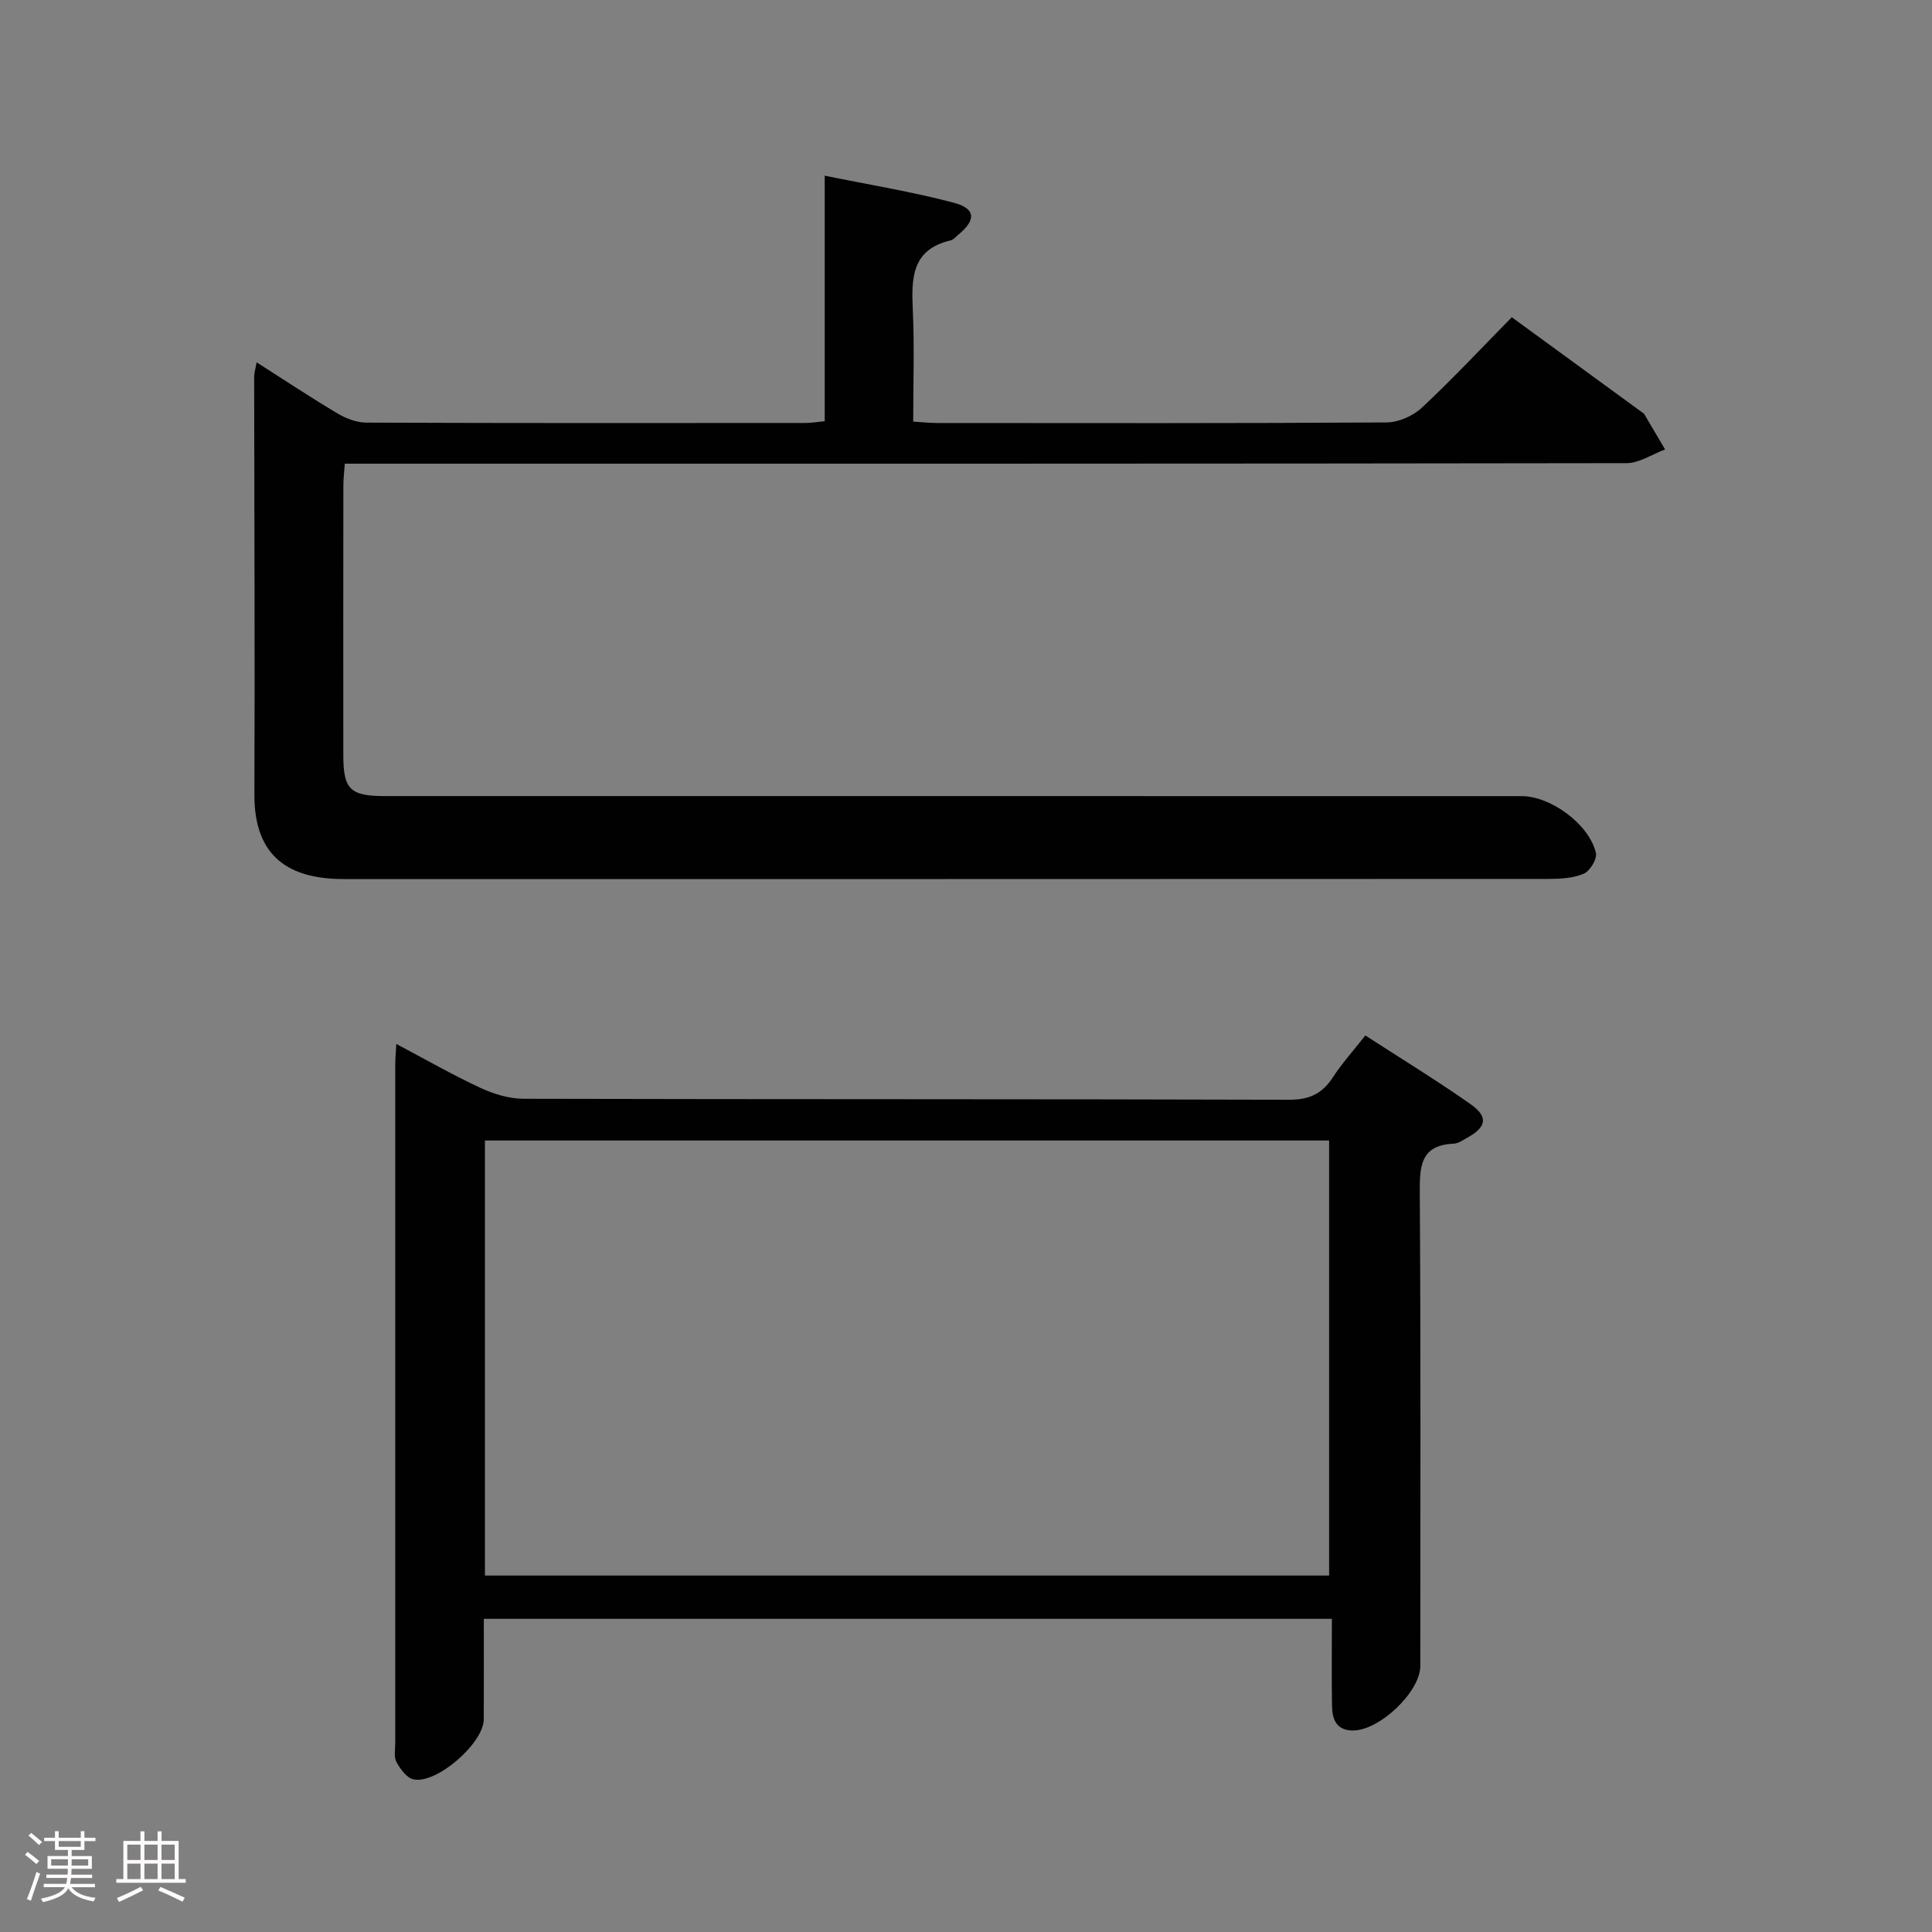 <svg enable-background="new 0 0 400 400" viewBox="0 0 400 400" xmlns="http://www.w3.org/2000/svg"><rect x="0" y="0" width="400" height="400" fill="#808080" stroke="none"/><path d="m5.17 384 .55-.58c.85.61 1.65 1.24 2.4 1.87l-.59.64c-.83-.73-1.62-1.38-2.36-1.93m1.22 9.53-.82-.34c.71-1.76 1.37-3.64 1.98-5.63.24.13.5.25.76.36-.6 1.67-1.24 3.54-1.92 5.61m-.5-13.5.57-.54c.56.44 1.31 1.06 2.26 1.87l-.64.64c-.68-.66-1.41-1.32-2.19-1.97m3.25.46h2.24v-1.36h.77v1.36h4.57v-1.36h.76v1.36h2.28v.69h-2.28v1.84h-2.64v1.26h4.18v2.64h-4.21c0 .45-.02.86-.05 1.21h4.32v.69h-4.38c-.04.34-.1.75-.19 1.22h5.15v.69h-4.82c.87 1.19 2.51 1.92 4.93 2.19-.17.31-.3.57-.37.76-2.77-.49-4.52-1.41-5.26-2.76-.56 1.26-2.3 2.23-5.24 2.9-.12-.24-.26-.48-.43-.72 2.73-.55 4.38-1.34 4.96-2.38h-4.38v-.69h4.65c.1-.38.17-.79.21-1.22h-4.32v-.69h4.4c.03-.34.05-.75.05-1.21h-4.2v-2.64h4.23v-1.26h-2.69v-1.84h-2.24zm1.46 4.46v1.29h3.45c.01-.4.02-.57.01-.53v-.32-.45h-3.46zm1.55-2.59h4.57v-1.19h-4.57zm6.11 2.59h-3.42v.77c-.02.19-.01.37-.02.53h3.44z" fill="#fcfafa"/><path d="m32.63 379.16h.82v1.98h3.54v7.89h1.46v.78h-14.37v-.78h1.46v-7.89h3.54v-1.98h.82v1.98h2.73zm-3.49 11.48.5.73c-1.61.82-3.28 1.63-5 2.41-.13-.27-.28-.55-.44-.82 1.75-.72 3.4-1.49 4.94-2.32m-2.78-5.55h2.73v-3.18h-2.73zm0 3.95h2.73v-3.2h-2.73zm3.54-3.95h2.73v-3.18h-2.73zm0 3.95h2.73v-3.2h-2.73zm7.89 4.68c-1.84-.92-3.51-1.7-5.02-2.32l.45-.73c1.89.8 3.57 1.55 5.04 2.23zm-1.62-11.81h-2.73v3.18h2.73zm-2.73 7.13h2.73v-3.2h-2.73z" fill="#fcfafa"/><g fill="#010102"><path d="m53.12 75.01c5.88 3.75 11.24 7.31 16.76 10.59 1.76 1.05 3.97 1.89 5.97 1.9 30.32.12 60.65.09 90.97.07 1.13 0 2.26-.2 3.93-.36 0-16.76 0-33.33 0-50.84 9.4 1.92 18.18 3.34 26.74 5.61 4.56 1.21 4.61 3.58.92 6.61-.51.42-1 1.04-1.59 1.18-8.15 1.9-8.13 7.93-7.83 14.53.34 7.47.08 14.97.08 22.99 1.85.11 3.44.29 5.04.29 30.99.02 61.98.08 92.97-.12 2.47-.02 5.47-1.34 7.3-3.05 6.43-6.01 12.45-12.46 18.62-18.73 9.35 6.82 18.22 13.29 27.08 19.76.13.1.29.2.37.34 1.44 2.42 2.86 4.84 4.29 7.27-2.66.99-5.32 2.83-7.98 2.84-86.15.14-172.28.11-258.42.11-2.16 0-4.32 0-6.95 0-.11 1.6-.3 3.03-.3 4.45-.02 18.66-.03 37.32-.01 55.98.01 6.98 1.43 8.39 8.54 8.39 78.47.01 156.95 0 235.42.01 6.03 0 14.02 5.84 15.38 11.79.28 1.23-1.24 3.72-2.52 4.27-2.19.94-4.84 1.08-7.3 1.08-83.15.04-166.29.03-249.43.03-11.12 0-18.56-4.41-18.5-17.52.12-28.82-.03-57.64-.05-86.46 0-.76.25-1.53.5-3.01z"/><path d="m275.75 335.16c-58.81 0-116.78 0-175.58 0 0 6.98.02 13.89-.01 20.81-.02 4.92-9.75 13.45-14.55 12.43-1.39-.3-2.73-2.13-3.52-3.57-.57-1.05-.26-2.61-.26-3.94-.01-46.83-.01-93.65 0-140.48 0-1.15.11-2.3.22-4.27 6.08 3.21 11.64 6.41 17.44 9.1 2.75 1.28 5.95 2.25 8.95 2.25 52.82.13 105.65.04 158.47.2 4.18.01 6.84-1.25 9.04-4.63 1.89-2.91 4.25-5.52 6.73-8.68 7.37 4.77 14.71 9.26 21.74 14.19 3.79 2.66 3.37 4.78-.7 7.02-.87.48-1.8 1.15-2.73 1.19-6.89.31-7.07 4.64-7.04 10.15.22 32.66.11 65.32.11 97.98 0 5.44-8.66 13.59-14.17 13.37-3.38-.13-4.07-2.51-4.11-5.16-.1-5.78-.03-11.59-.03-17.96zm-175.35-99.03v90.07h174.78c0-30.24 0-60.09 0-90.07-58.35 0-116.29 0-174.78 0z"/></g></svg>
